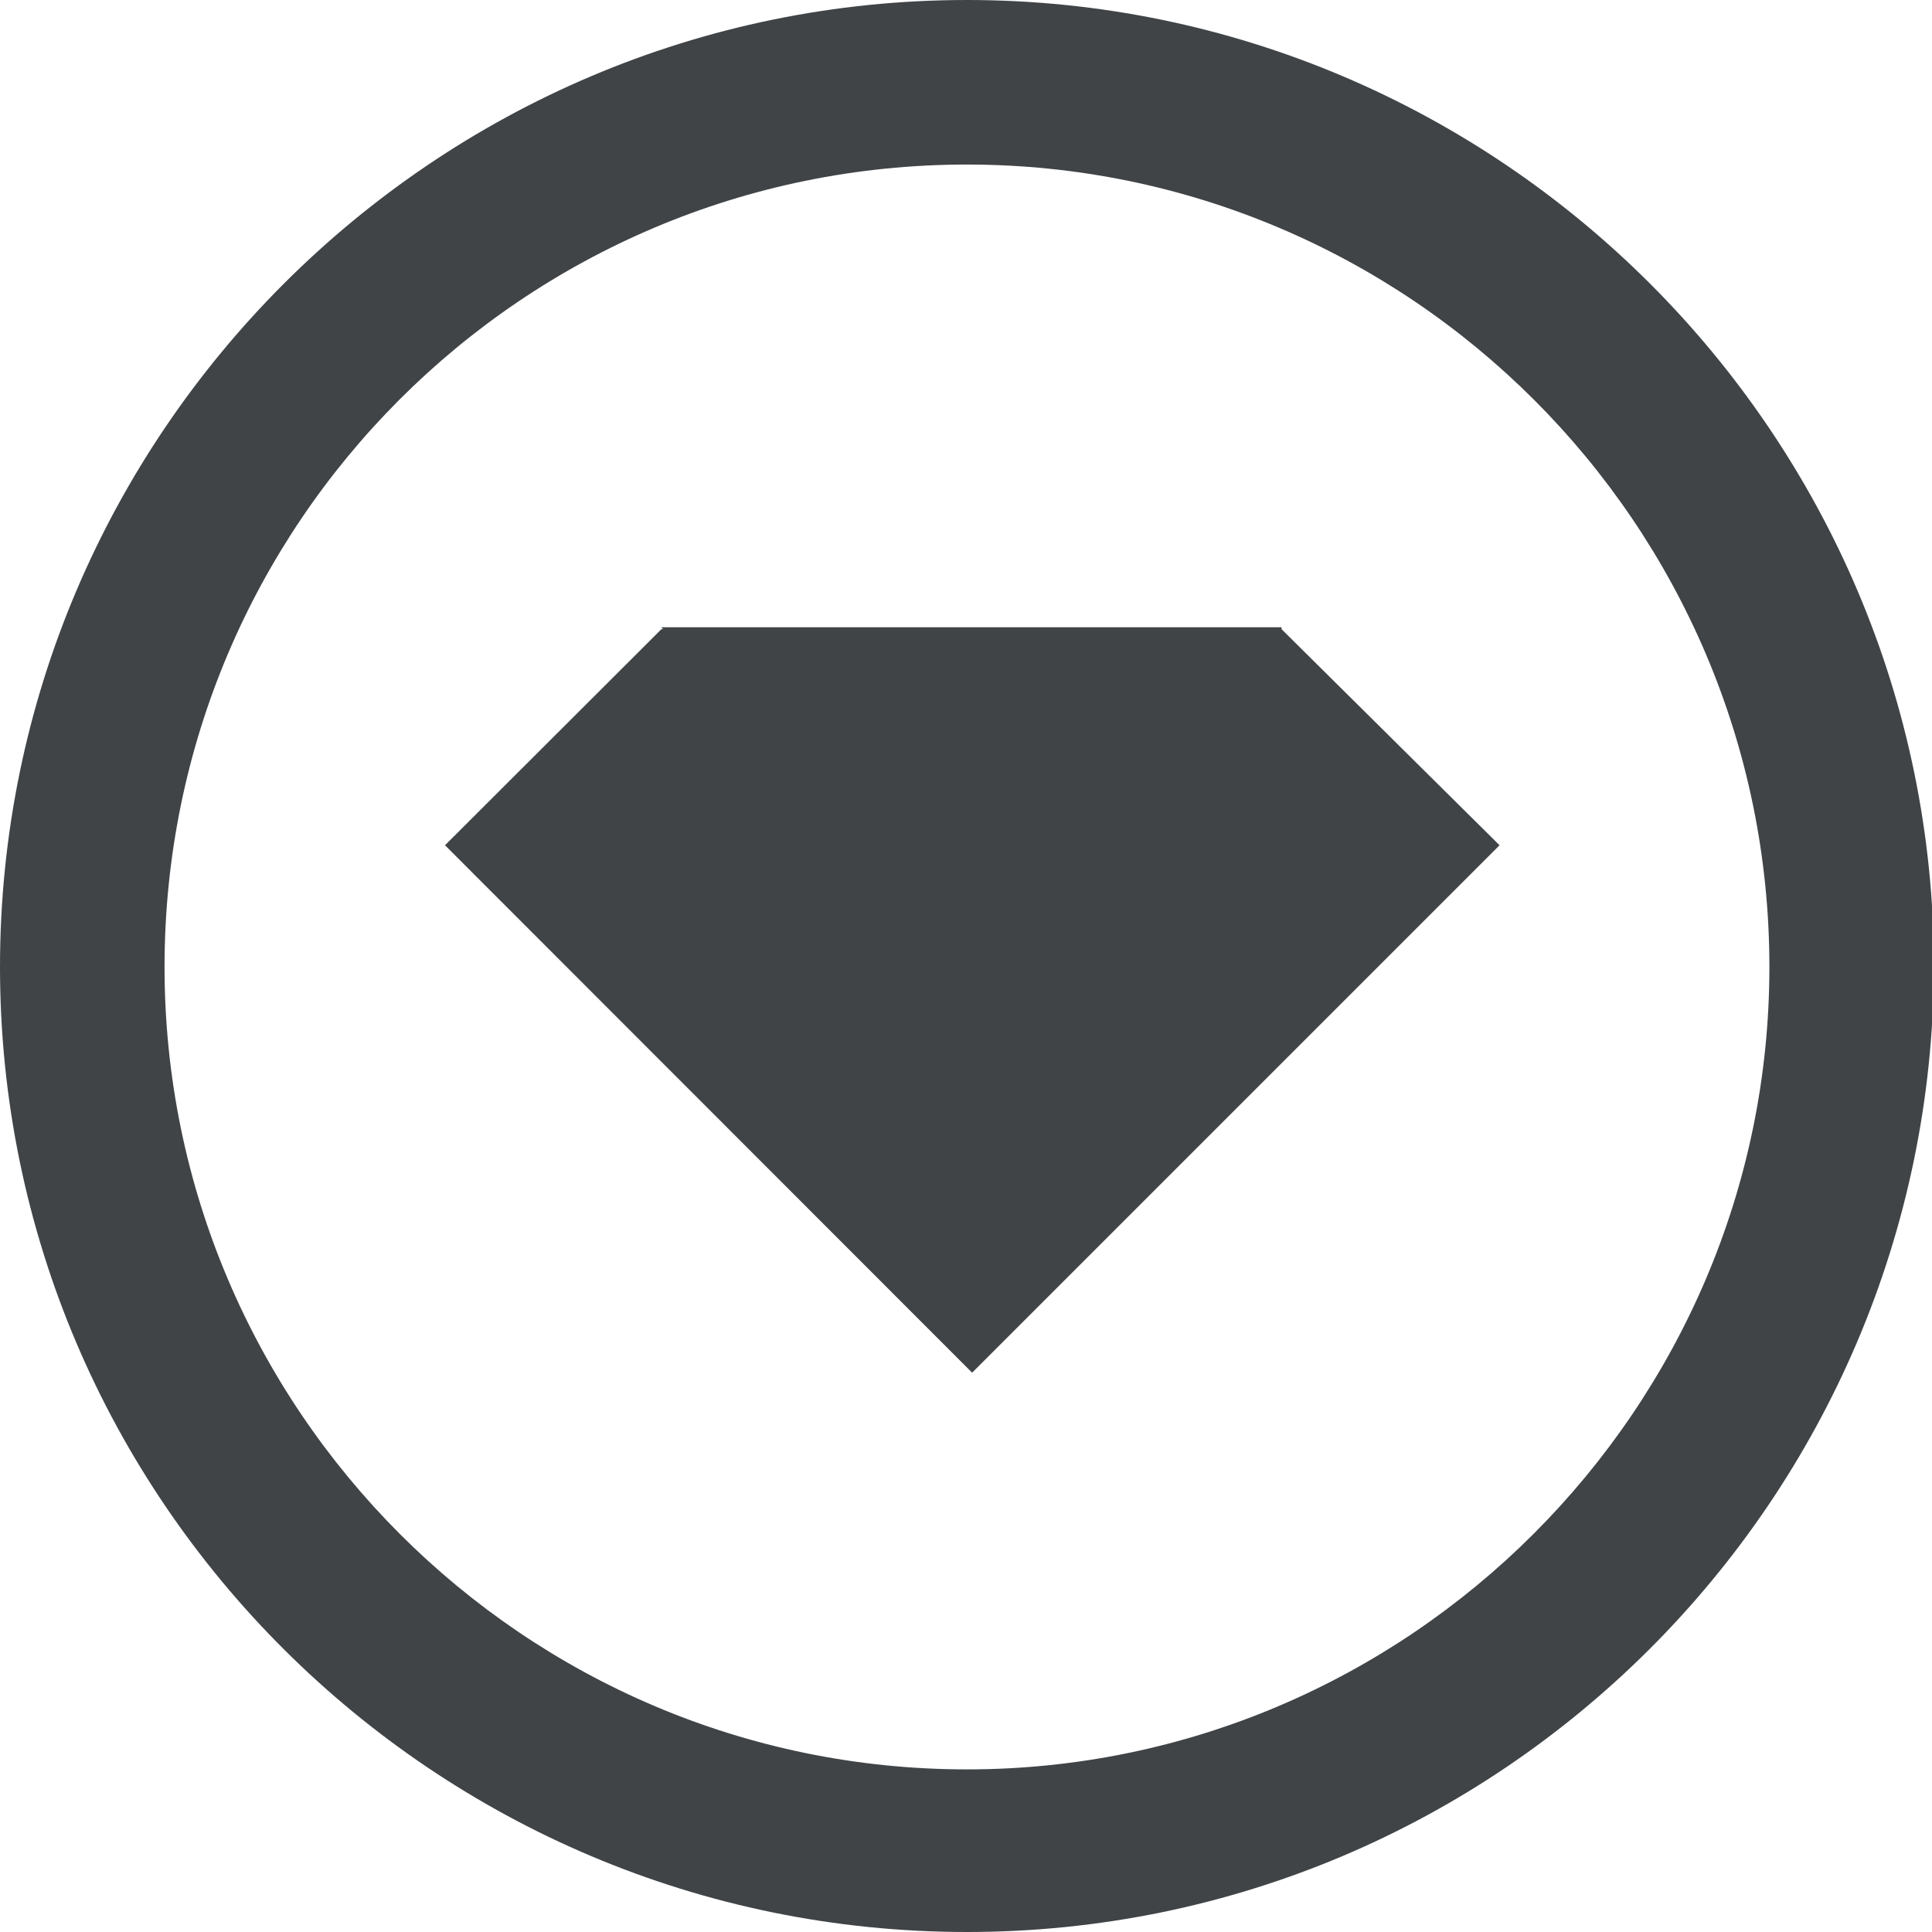 <svg xmlns="http://www.w3.org/2000/svg" viewBox="0 0 600 600"><g fill="#404447"><path d="M300.3 600C134.9 600 0 465.7 0 300.3S134.9 0 300.3 0s300.3 134.9 300.3 300.3C600 465.7 465.7 600 300.3 600zm0-548.9c-137.7 0-249.2 111.6-249.2 249.2 0 137.1 111.6 249.2 249.2 249.2 137.1 0 249.2-112.1 249.2-249.2 0-137.7-112.1-249.2-249.2-249.2z"/><path d="M205.9 195.4h-.5l-67.2 67.1 163.7 163.8 67.2-67.2 96.6-96.6-67.7-67.1v-.6H205.4"/></g></svg>
